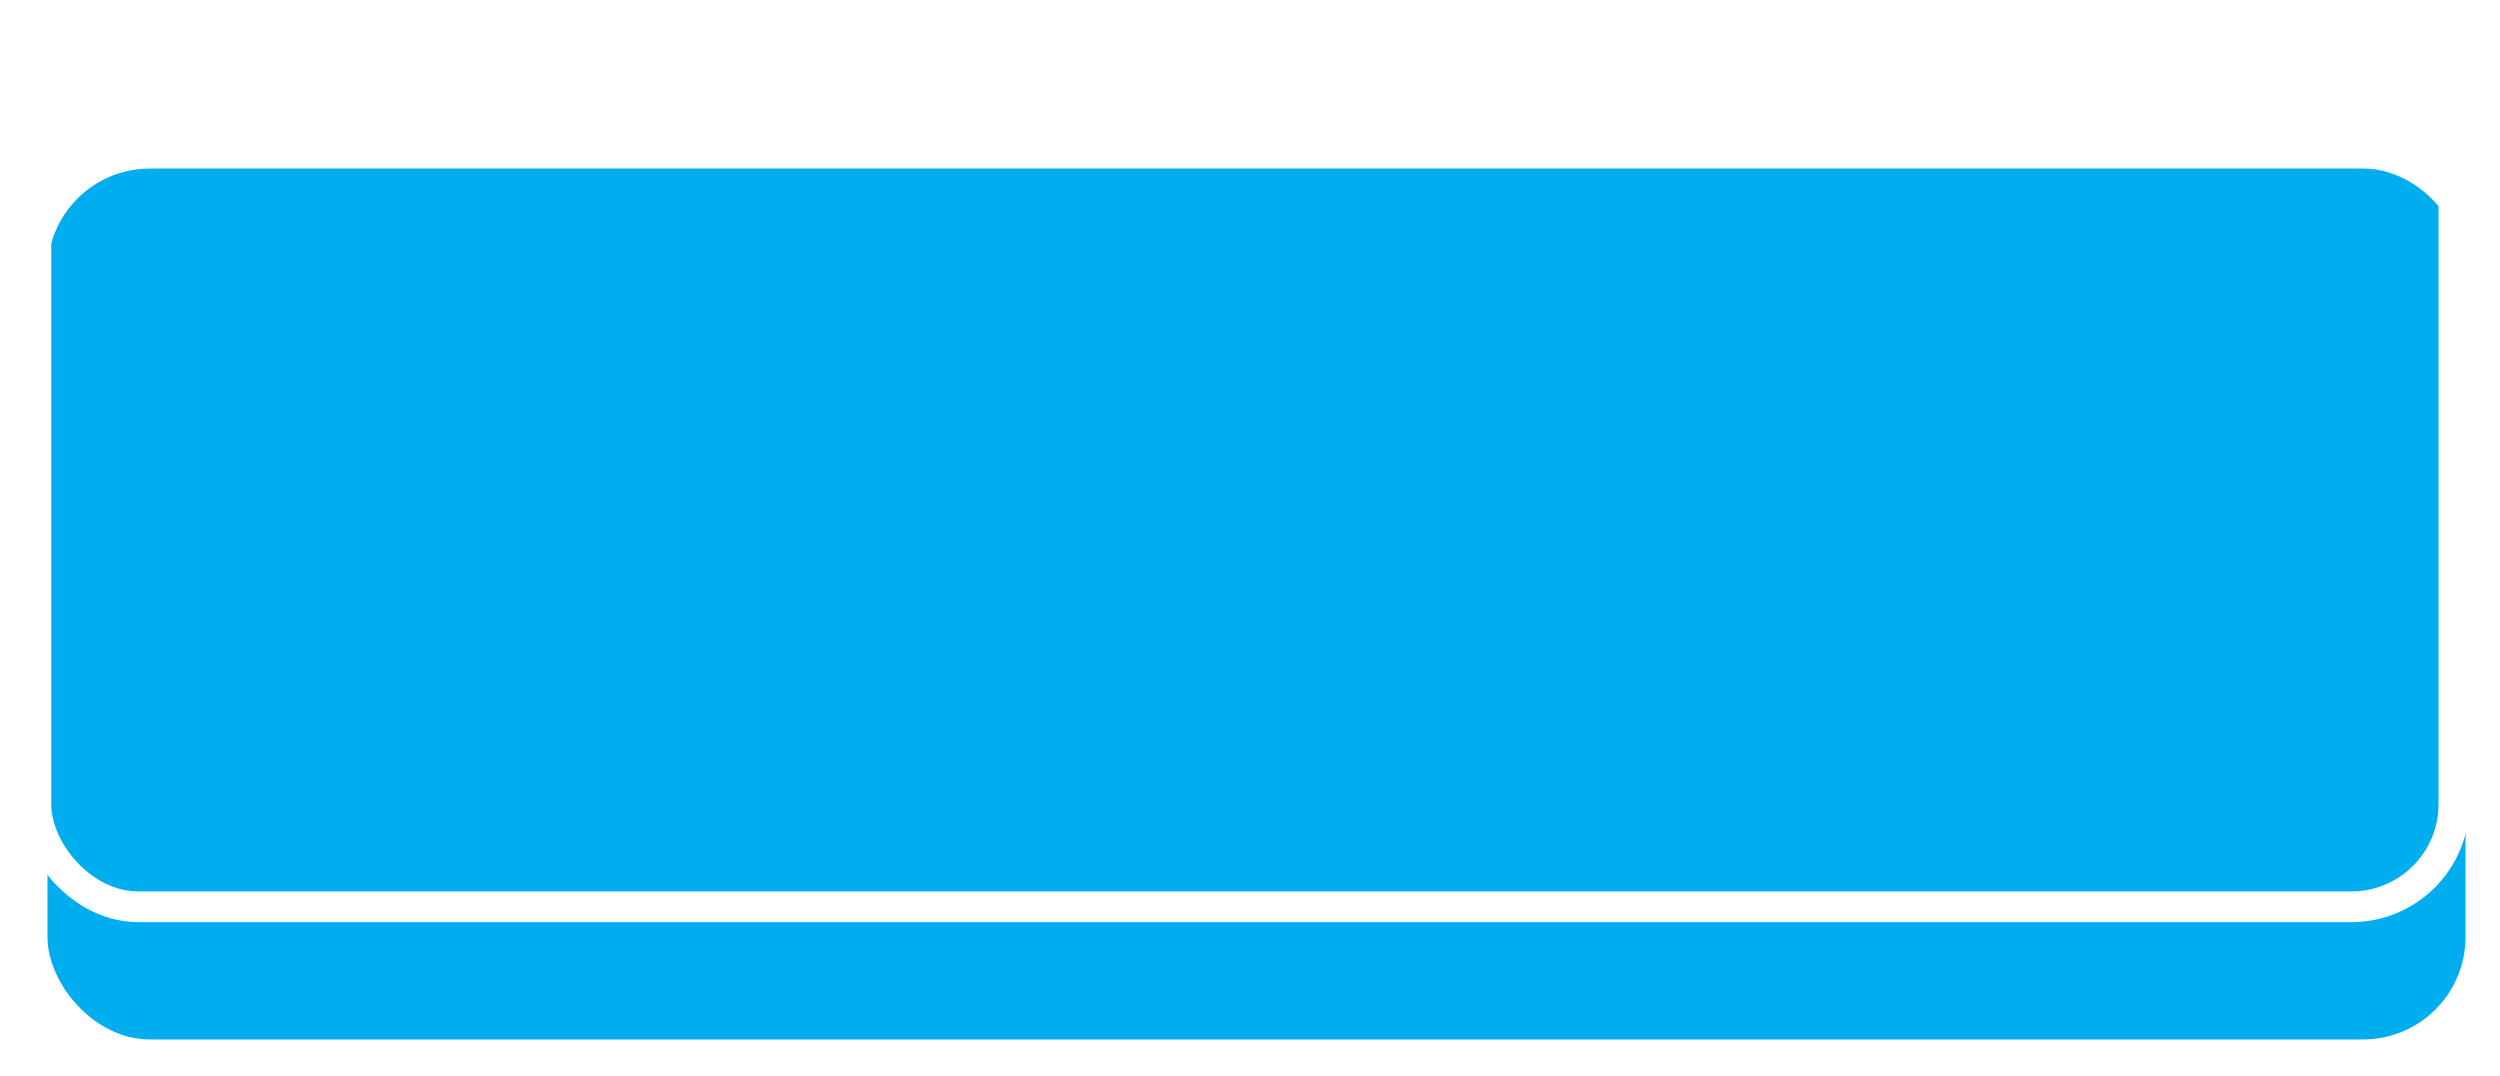 <svg xmlns="http://www.w3.org/2000/svg" xmlns:xlink="http://www.w3.org/1999/xlink" width="244" height="105" viewBox="0 0 244 105">
<defs>
    <style>
      .cls-1 {
        fill: #00aeef;
        stroke: #fff;
        stroke-linejoin: round;
        stroke-width: 3px;
        filter: url(#filter);
      }
    </style>
    <filter id="filter" x="-1.5" y="-1.5" width="247" height="108" filterUnits="userSpaceOnUse">
      <feOffset result="offset" dx="1.133" dy="12.951" in="SourceAlpha"/>
      <feGaussianBlur result="blur" stdDeviation="2.236"/>
      <feFlood result="flood" flood-color="#020202" flood-opacity="0.38"/>
      <feComposite result="composite" operator="in" in2="blur"/>
      <feBlend result="blend" in="SourceGraphic"/>
    </filter>
  </defs>
  <g style="fill: #00aeef; filter: url(#filter)">
    <rect id="Rounded_Rectangle_1" data-name="Rounded Rectangle 1" class="cls-1" x="3.5" y="3.5" width="236" height="85" rx="10" ry="10" style="stroke: inherit; filter: none; fill: inherit"/>
  </g>
  <use xlink:href="#Rounded_Rectangle_1" style="stroke: #fff; filter: none; fill: none"/>
</svg>
